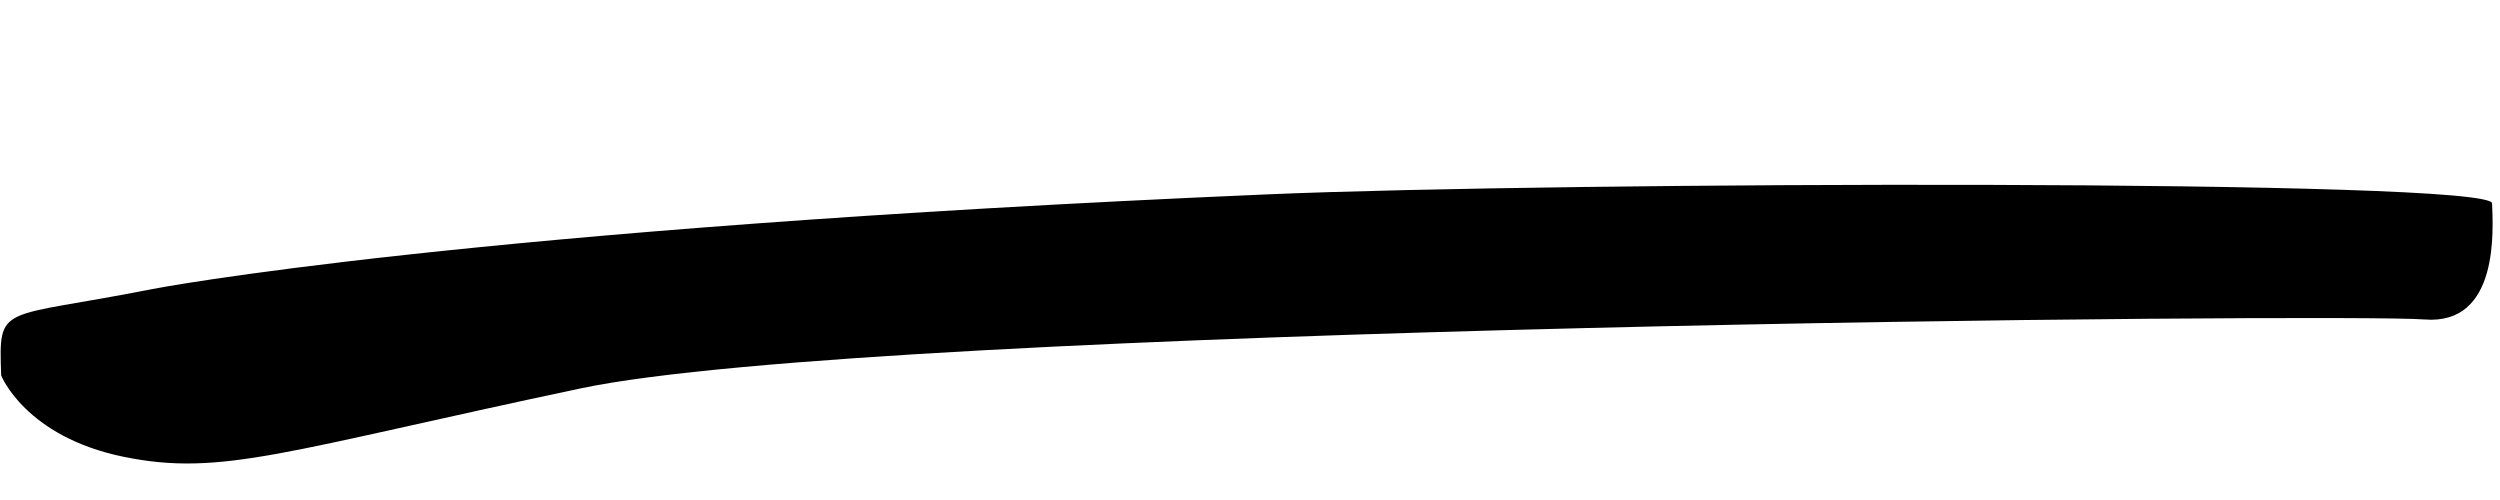 <?xml version="1.0" encoding="UTF-8"?>
<svg width="60px" height="12px" viewBox="0 0 60 12" version="1.1" xmlns="http://www.w3.org/2000/svg" xmlns:xlink="http://www.w3.org/1999/xlink">
    <!-- Generator: Sketch 57.1 (83088) - https://sketch.com -->
    <title>tt-ledger-line</title>
    <desc>Created with Sketch.</desc>
    <g id="tt-ledger-line" stroke="none" stroke-width="1" fill-rule="evenodd">
        <g id="Group" transform="translate(0, 3.667)">
            <path d="M0.028,5.343 C-0.03,3.591 -0.03,4 3.664,3.269 C3.664,3.269 11.102,1.823 30.435,0.997 C37.492,0.696 59.79,0.621 59.81,1.214 C59.829,1.807 60,4.149 58.181,4 C56.362,3.851 21.062,4.149 13.943,5.653 C6.824,7.158 5.323,7.78 2.962,7.295 C0.602,6.809 0.028,5.343 0.028,5.343 Z" id="Rectangle-3"></path>
        </g>
    </g>
</svg>
